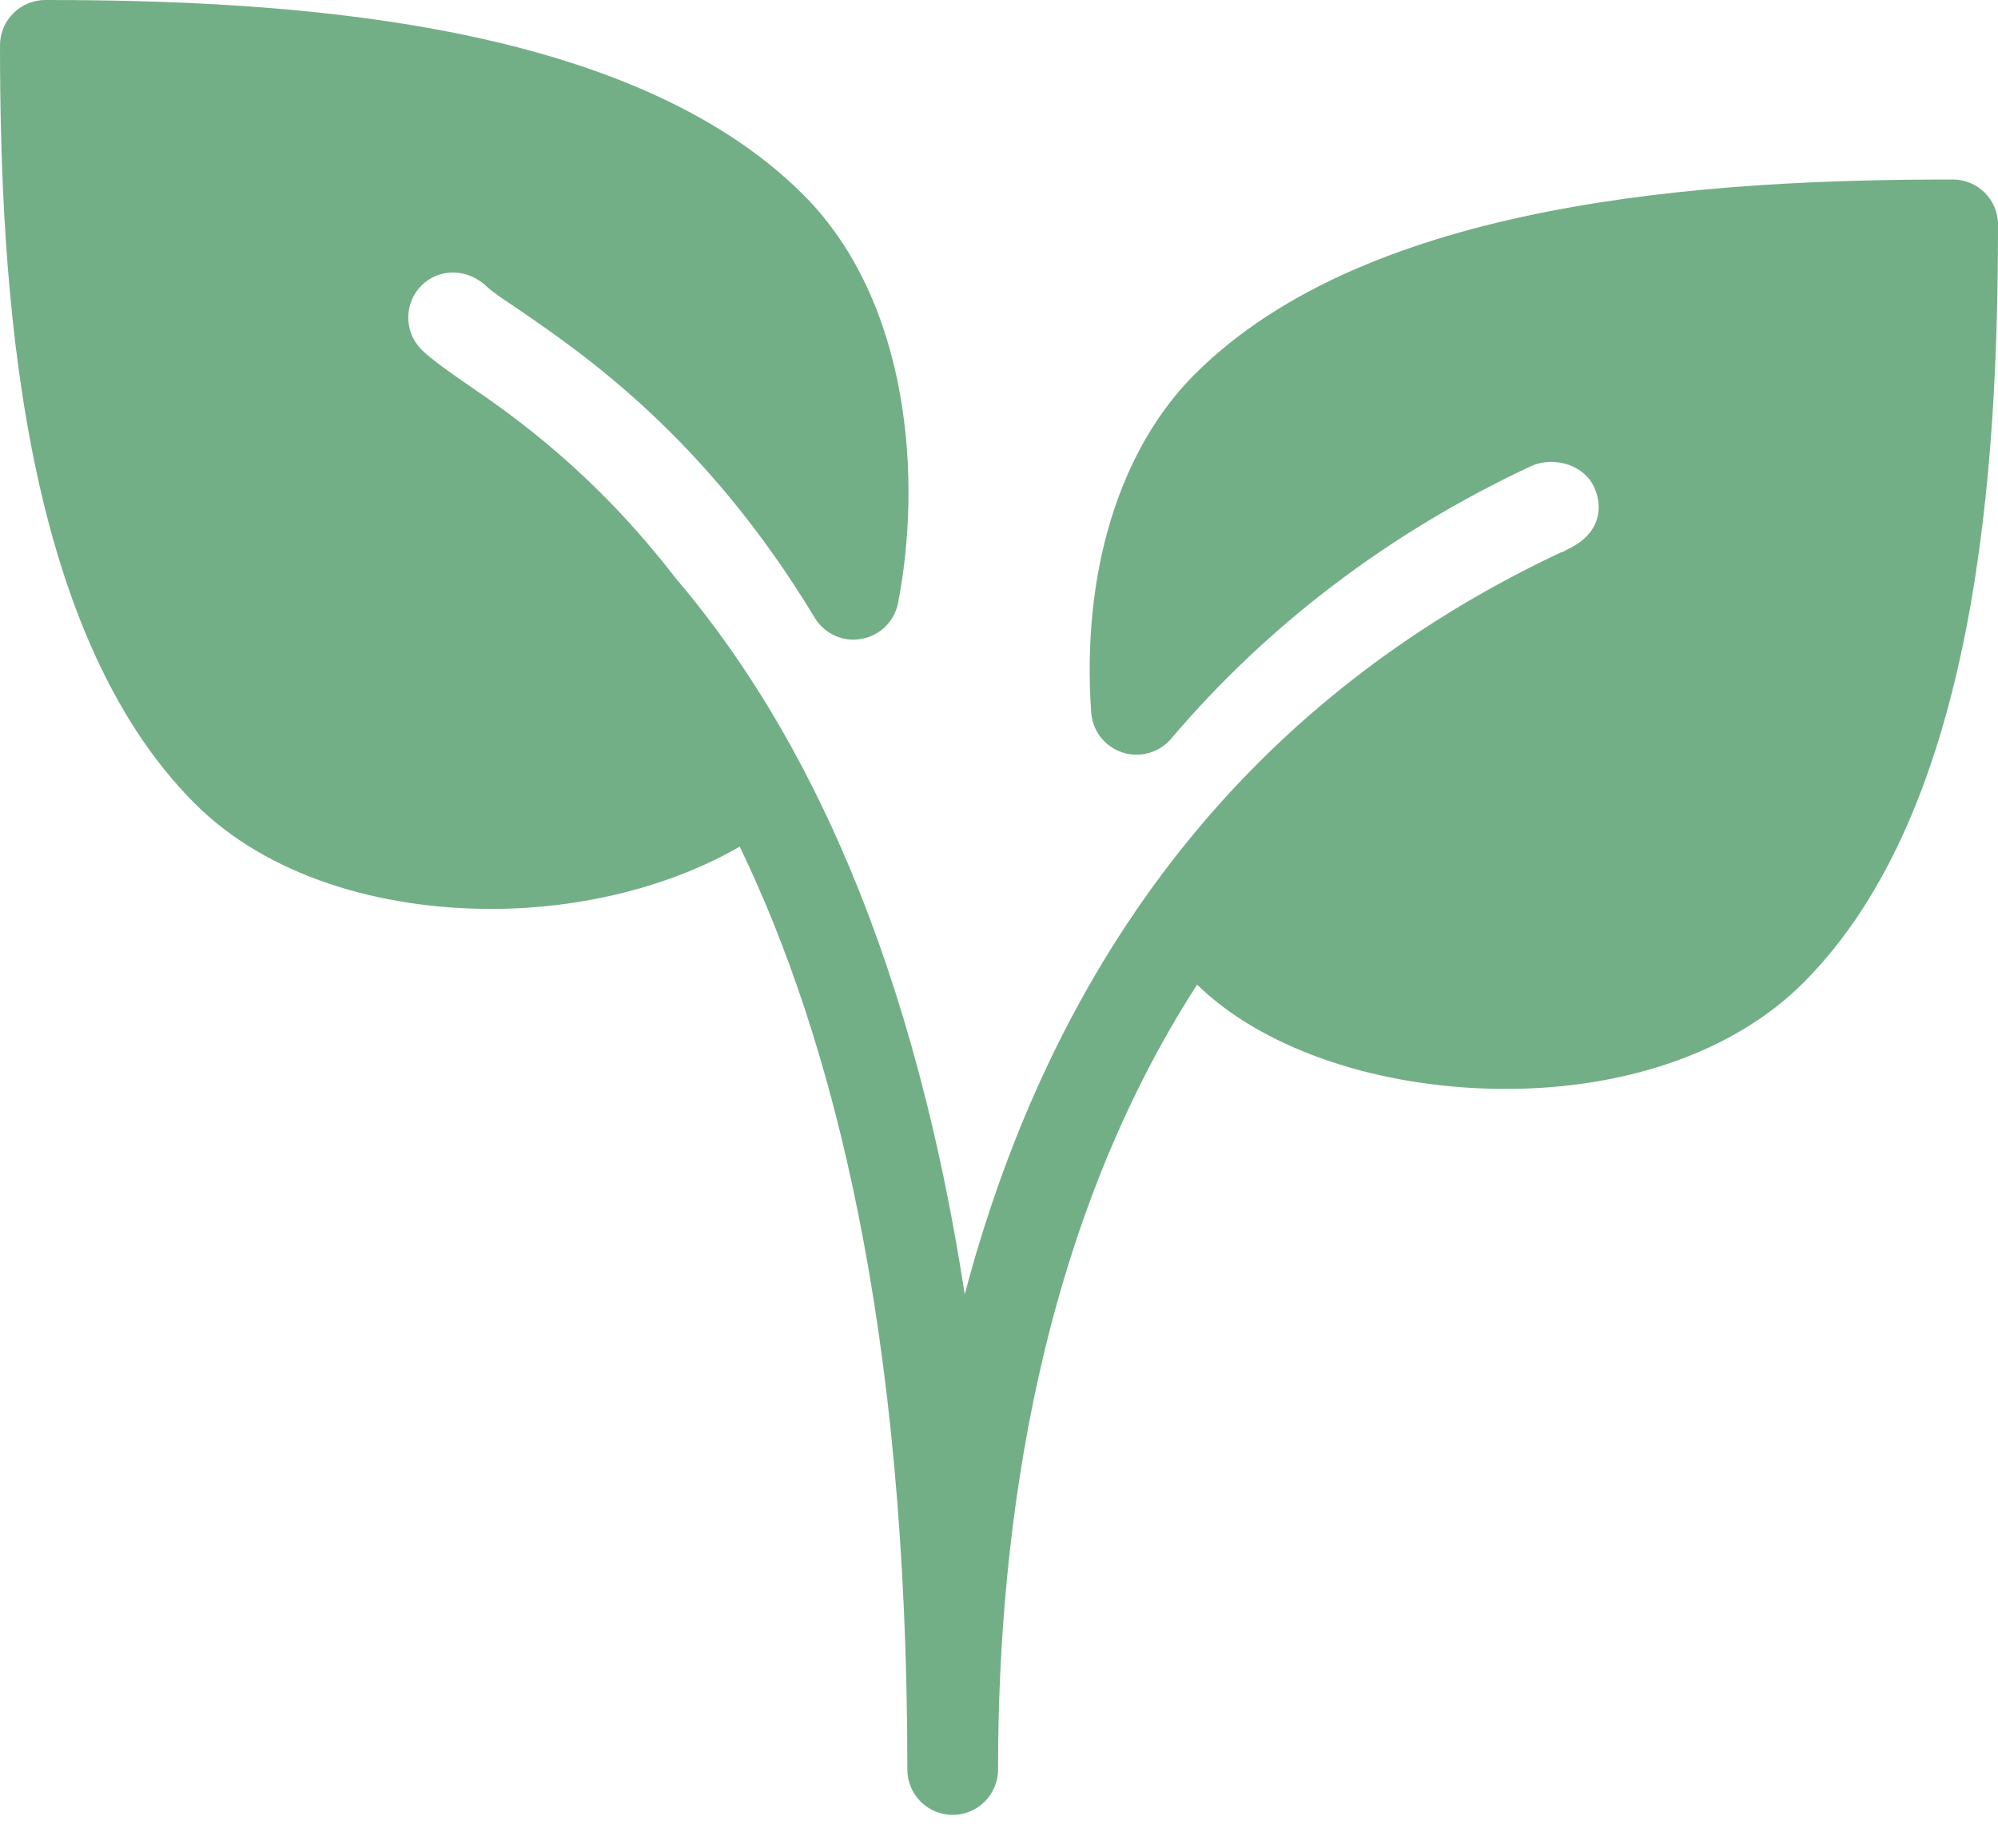 <svg width="40" height="37" viewBox="0 0 40 37" fill="none" xmlns="http://www.w3.org/2000/svg">
<path d="M39.094 3.593C34.253 3.593 27.414 3.998 23.919 7.491C22.406 9.004 21.65 11.471 21.846 14.263C21.872 14.632 22.117 14.946 22.47 15.062C22.82 15.177 23.205 15.069 23.445 14.788C25.389 12.501 27.804 10.668 30.631 9.34C30.871 9.226 31.154 9.217 31.412 9.307C31.639 9.389 31.817 9.544 31.91 9.742C32.102 10.149 32.04 10.684 31.401 10.986C31.365 11.004 31.332 11.028 31.296 11.044C31.283 11.05 31.268 11.048 31.258 11.053C24.293 14.326 20.869 20.037 19.314 25.91C18.181 18.557 15.787 14.228 13.525 11.571C11.889 9.449 10.279 8.325 9.349 7.689C9.177 7.571 8.655 7.215 8.439 6.999C8.085 6.645 8.085 6.069 8.439 5.715C8.793 5.362 9.371 5.362 9.765 5.755C9.862 5.84 10.016 5.949 10.212 6.08L10.374 6.189C11.689 7.09 14.137 8.763 16.31 12.365C16.504 12.686 16.88 12.859 17.245 12.79C17.616 12.724 17.907 12.439 17.979 12.07C18.453 9.649 18.241 6.056 16.081 3.896C12.586 0.405 5.747 1.33601e-08 0.908 1.33601e-08C0.407 -8.51329e-05 0 0.407 0 0.908C0 5.749 0.405 12.588 3.898 16.083C5.355 17.54 7.602 18.194 9.834 18.194C11.656 18.194 13.442 17.738 14.809 16.947C16.675 20.813 18.165 26.587 18.165 35.421C18.165 35.922 18.571 36.329 19.073 36.329C19.574 36.329 19.981 35.922 19.981 35.421C19.981 30.493 20.826 24.578 23.966 19.71C25.225 20.94 27.392 21.719 29.793 21.792C29.913 21.796 30.031 21.797 30.149 21.797C32.589 21.797 34.745 21.033 36.102 19.674C39.597 16.179 40 9.34 40 4.499C40.002 3.998 39.597 3.593 39.094 3.593Z" fill="#73AF86"/>
</svg>
